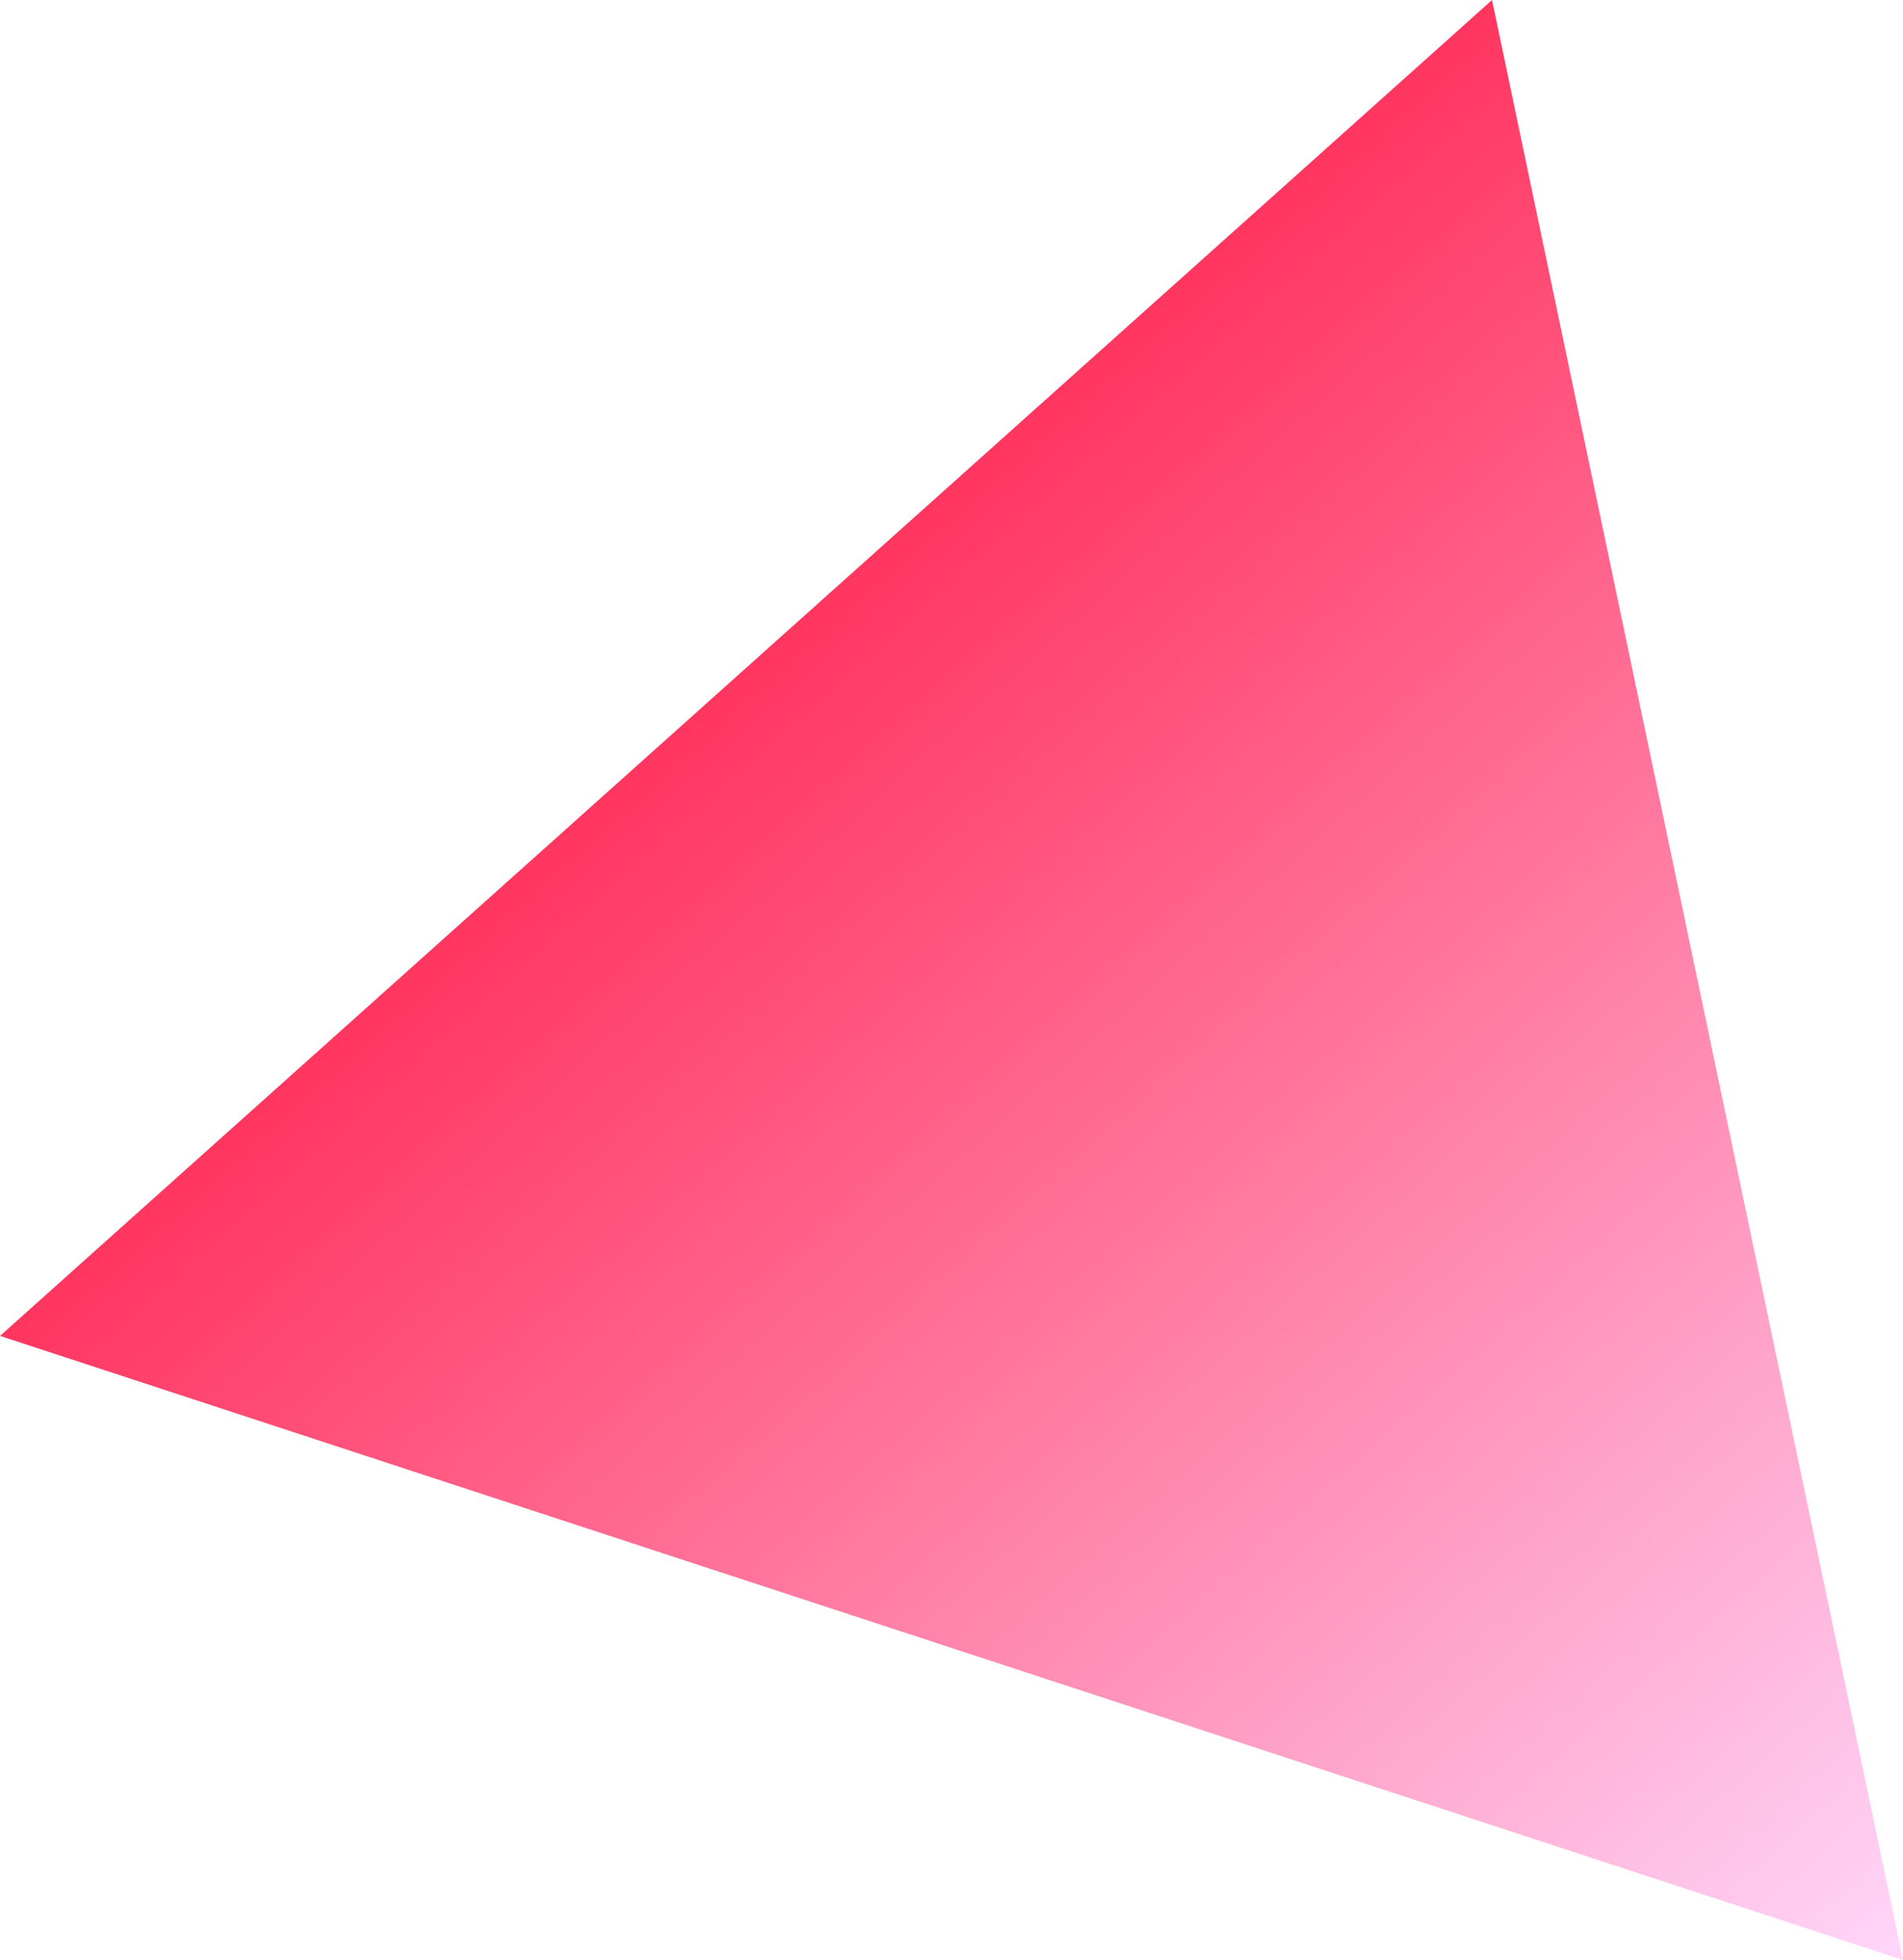 <svg width="286.994" height="295.607" viewBox="0 0 286.994 295.607" fill="none" xmlns="http://www.w3.org/2000/svg" xmlns:xlink="http://www.w3.org/1999/xlink">
	<desc>
			Created with Pixso.
	</desc>
	<defs>
		<linearGradient id="paint_linear_2_15_0" x1="286.994" y1="295.607" x2="54.344" y2="35.785" gradientUnits="userSpaceOnUse">
			<stop stop-color="#FFD6FA"/>
			<stop offset="1" stop-color="#FF002C"/>
		</linearGradient>
	</defs>
	<path id="Многоугольник 2" d="M286.994 295.607L225.013 0L0 201.48L286.994 295.607Z" fill="url(#paint_linear_2_15_0)" fill-opacity="1" fill-rule="evenodd"/>
</svg>
